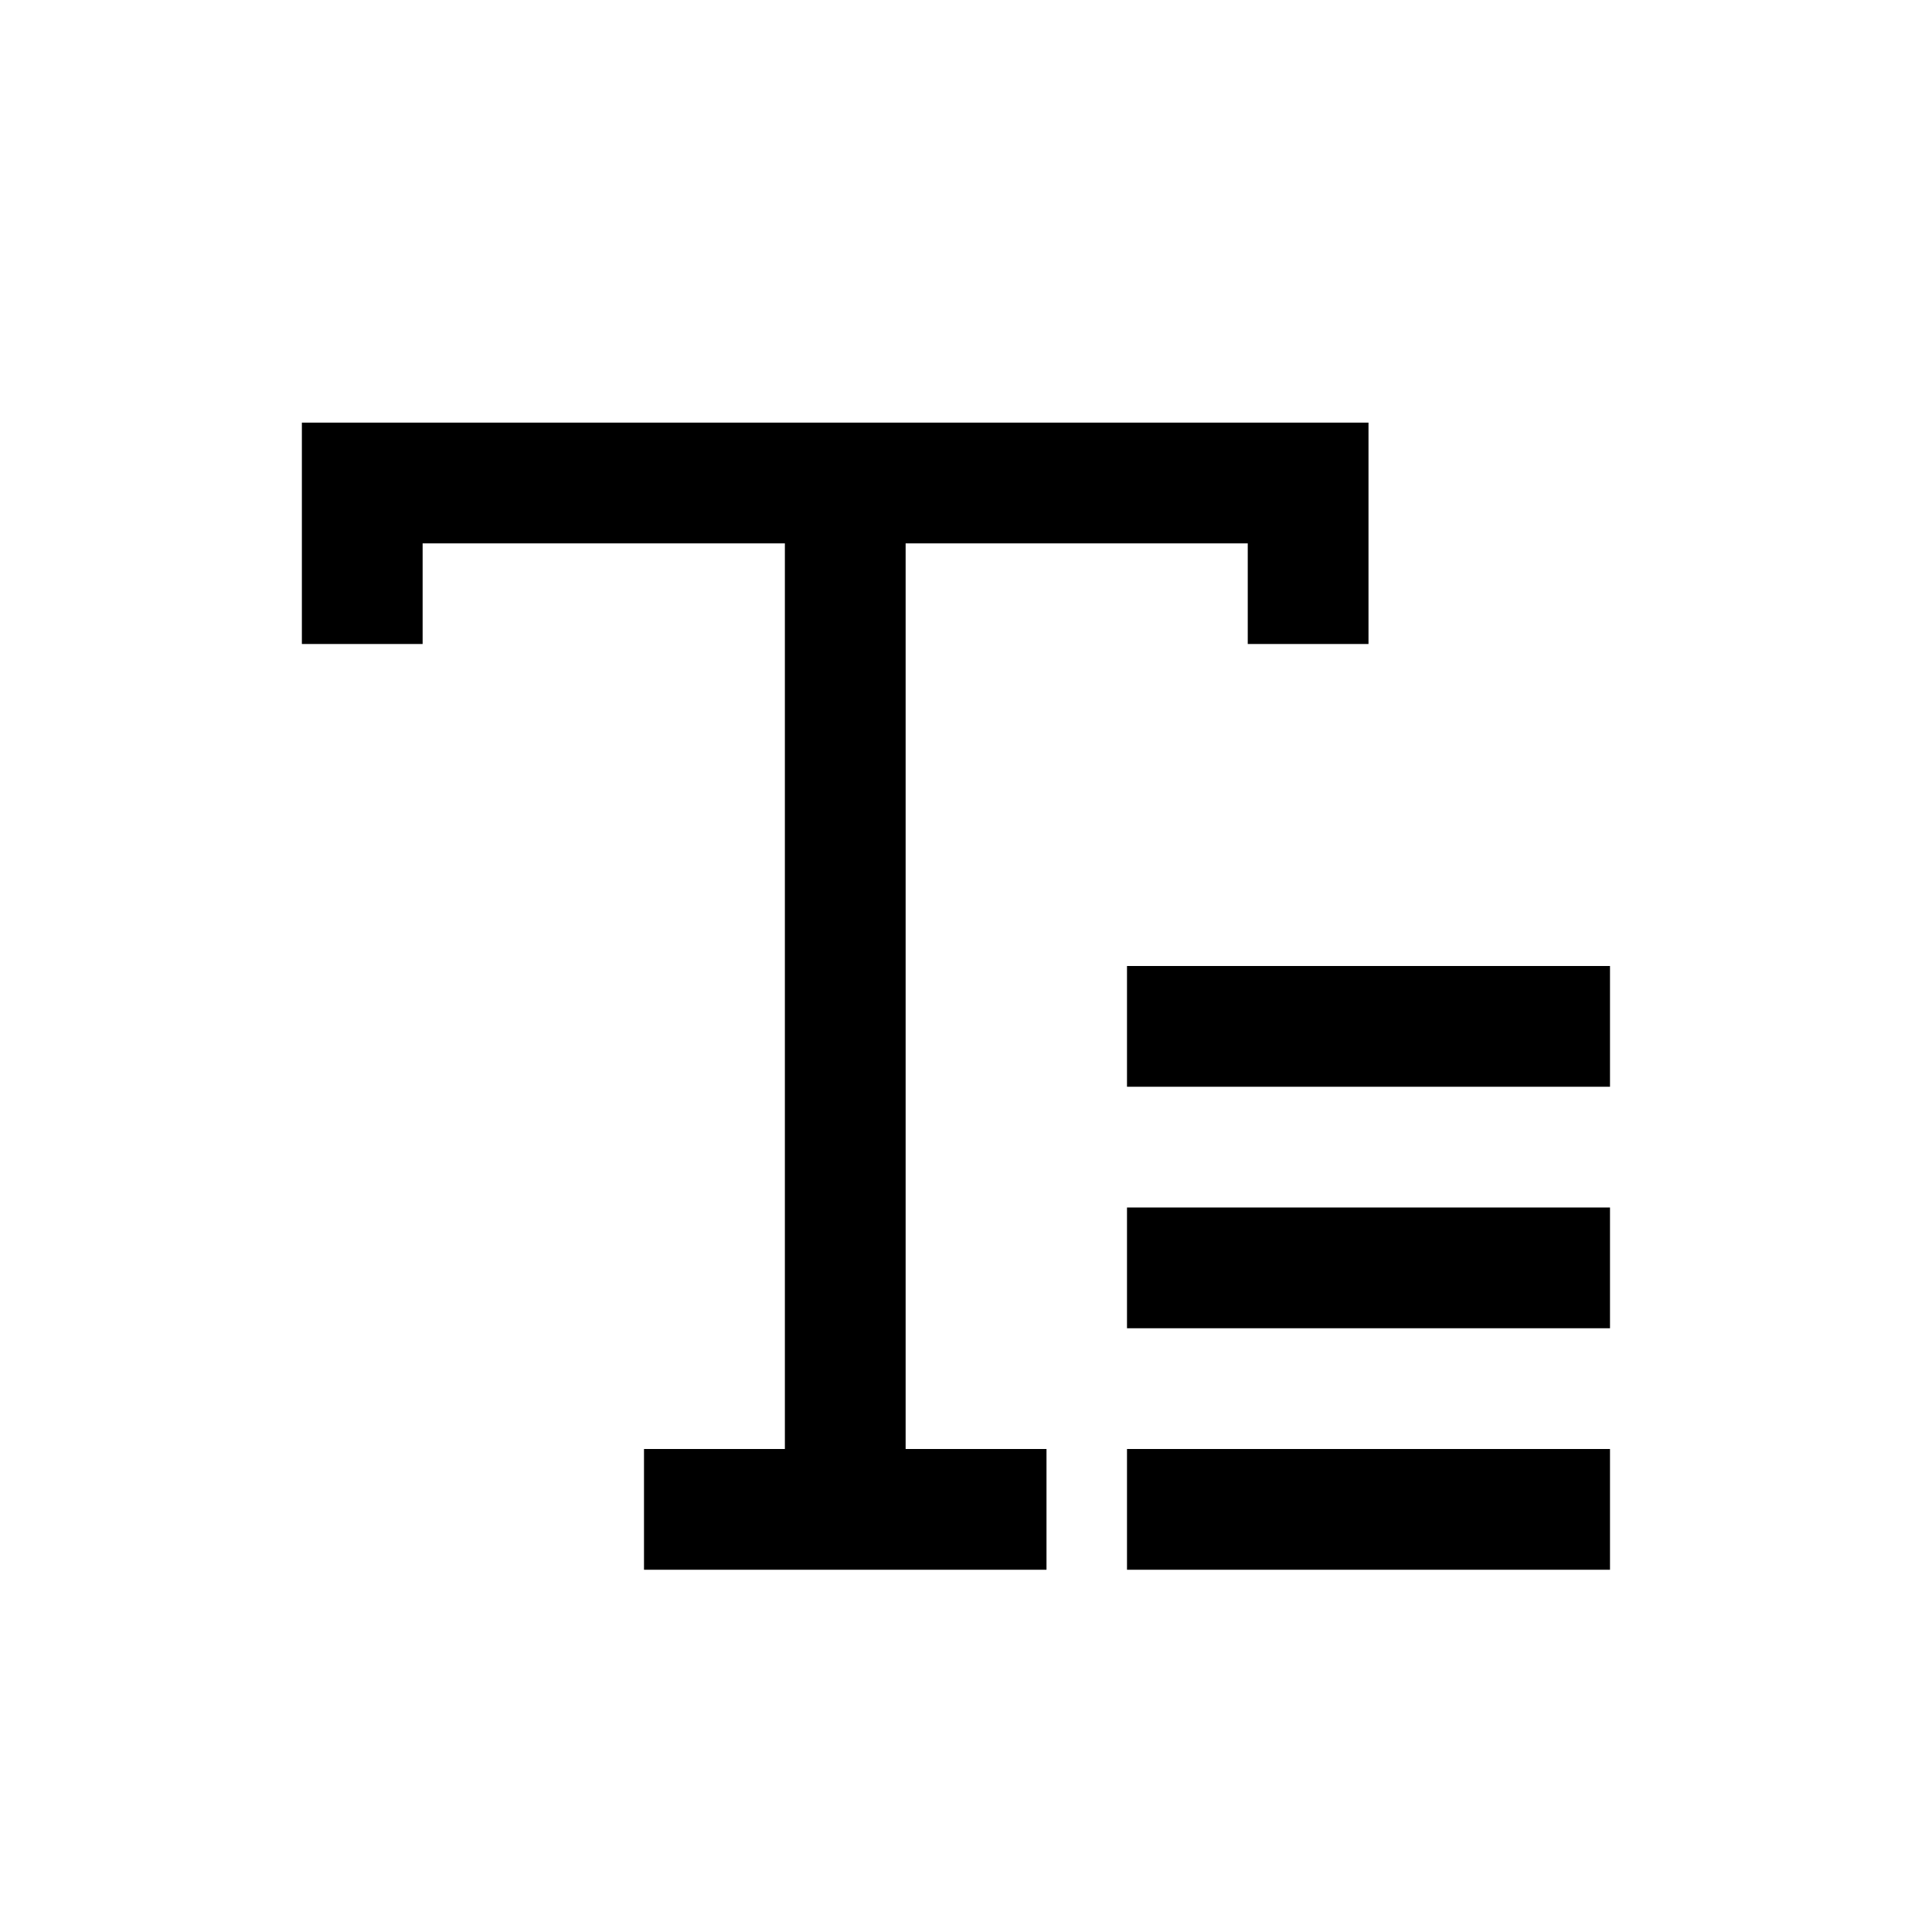 <svg class="icon" width="200px" height="200.00px" viewBox="0 0 1024 1024" version="1.1" xmlns="http://www.w3.org/2000/svg"><path  d="M725.333 224V341.333h-64v-53.333h-181.333V768H554.667v64H341.333v-64h74.667V288h-192V341.333h-64v-117.333H725.333zM853.333 768v64H597.333v-64h256z m0-128v64H597.333v-64h256z m0-128v64H597.333v-64h256z" /></svg>